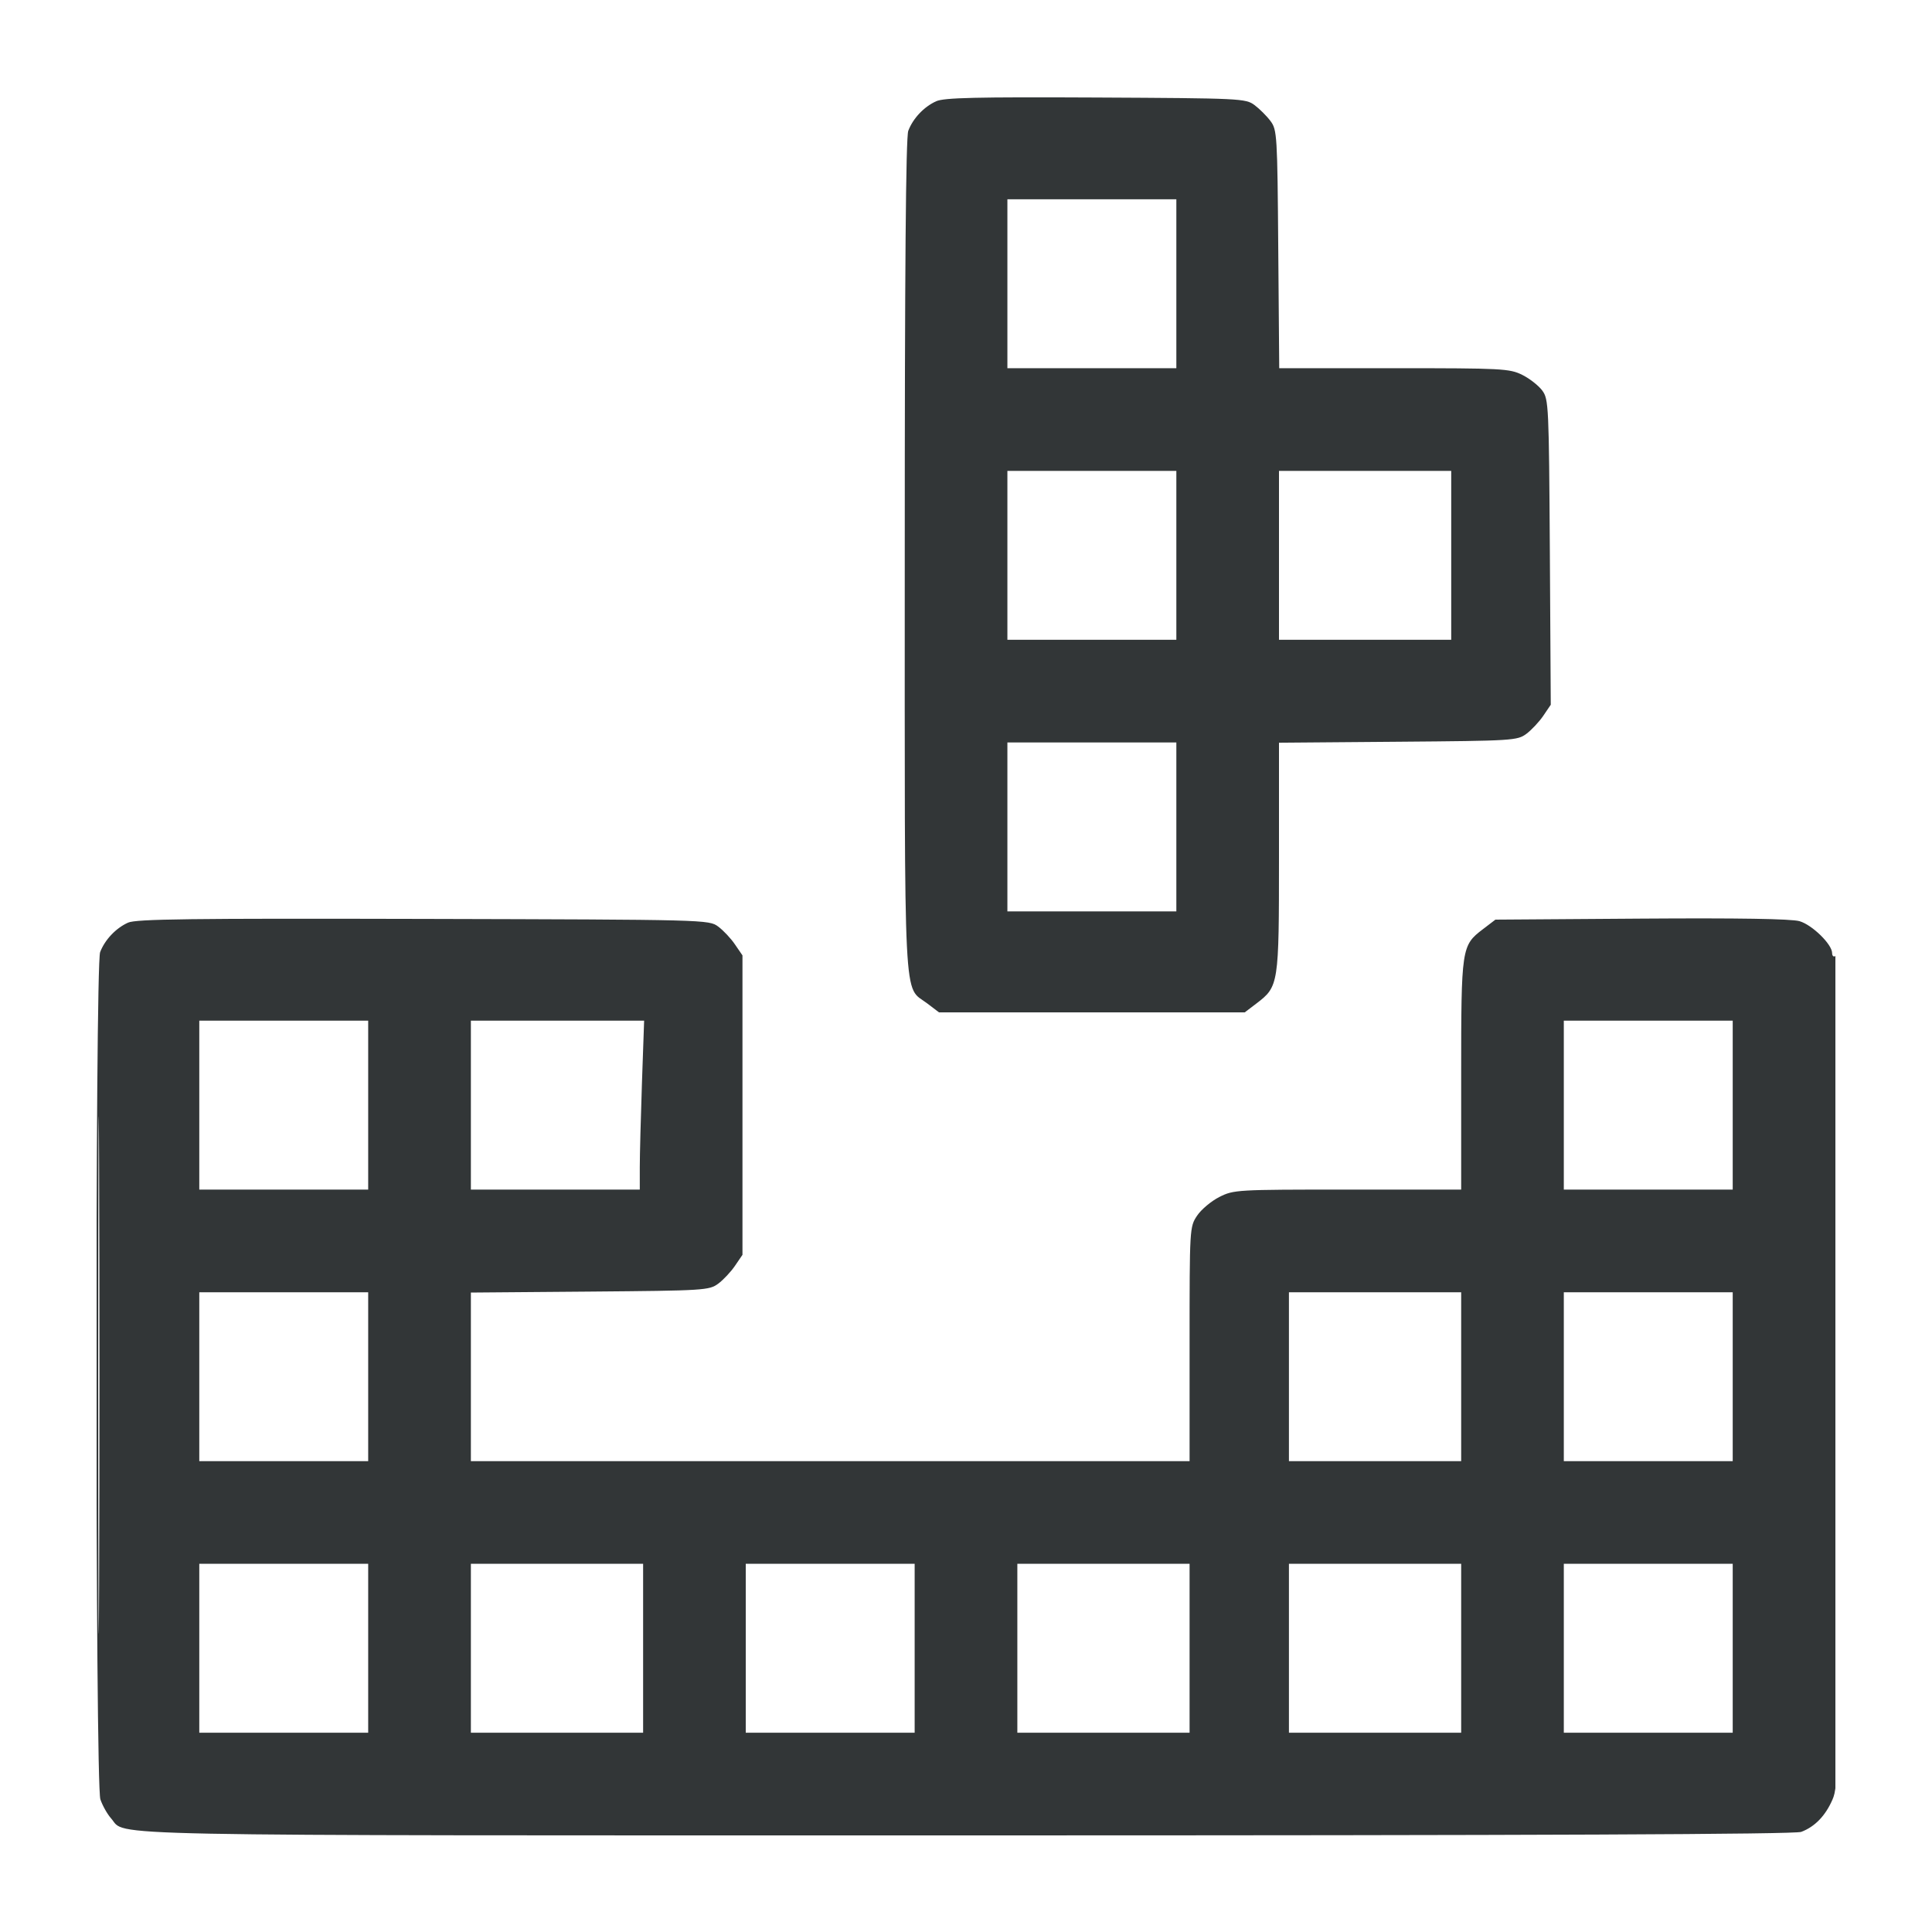 <svg width="40" height="40" viewBox="0 0 40 40" fill="none" xmlns="http://www.w3.org/2000/svg">
<g clip-path="url(#clip0_5401_38241)">
<path fill-rule="evenodd" clip-rule="evenodd" d="M19.383 2.096C19.13 2.21 18.902 2.451 18.805 2.708C18.754 2.841 18.732 5.578 18.732 11.509C18.732 21.091 18.696 20.392 19.199 20.776L19.441 20.96H22.606H25.771L26.013 20.776C26.475 20.423 26.48 20.39 26.48 17.747V15.377L28.944 15.357C31.32 15.338 31.414 15.332 31.601 15.194C31.707 15.115 31.865 14.947 31.951 14.821L32.107 14.591L32.088 11.433C32.069 8.399 32.063 8.267 31.932 8.087C31.856 7.984 31.669 7.837 31.516 7.761C31.252 7.631 31.105 7.623 28.861 7.623H26.485L26.465 5.159C26.447 2.794 26.44 2.688 26.305 2.507C26.227 2.402 26.078 2.254 25.974 2.176C25.79 2.039 25.696 2.034 22.687 2.019C20.209 2.007 19.548 2.022 19.383 2.096ZM20.857 5.875V7.623H22.606H24.355V5.875V4.126H22.606H20.857V5.875ZM20.857 11.497V13.246H22.606H24.355V11.497V9.749H22.606H20.857V11.497ZM26.48 11.497V13.246H28.263H30.046V11.497V9.749H28.263H26.48V11.497ZM20.857 17.12V18.869H22.606H24.355V17.12V15.372H22.606H20.857V17.12ZM2.652 19.102C2.399 19.215 2.171 19.457 2.073 19.713C1.967 19.995 1.971 36.933 2.078 37.253C2.121 37.381 2.221 37.559 2.301 37.649C2.632 38.022 1.538 38 19.994 38C31.944 38 37.158 37.978 37.293 37.927C37.575 37.82 37.794 37.594 37.94 37.257C38.064 36.972 38.069 36.625 38.069 28.356C38.069 22.638 38.046 19.766 38 19.794C37.962 19.818 37.932 19.79 37.932 19.732C37.932 19.552 37.519 19.148 37.257 19.072C37.09 19.023 35.986 19.005 33.983 19.019L30.961 19.04L30.702 19.238C30.258 19.576 30.252 19.62 30.252 22.261V24.629H27.901C25.598 24.629 25.543 24.632 25.244 24.783C25.076 24.868 24.869 25.042 24.784 25.17C24.63 25.401 24.629 25.425 24.629 27.828V30.252H17.189H9.749V28.506V26.761L12.212 26.741C14.588 26.721 14.683 26.715 14.87 26.577C14.976 26.498 15.133 26.331 15.217 26.207L15.372 25.98V22.88V19.78L15.217 19.554C15.133 19.429 14.976 19.263 14.87 19.184C14.677 19.041 14.643 19.04 8.767 19.025C3.946 19.013 2.819 19.027 2.652 19.102ZM2.033 28.469C2.033 33.24 2.042 35.191 2.052 32.806C2.062 30.421 2.062 26.517 2.052 24.132C2.042 21.746 2.033 23.698 2.033 28.469ZM4.126 22.88V24.629H5.875H7.623V22.88V21.132H5.875H4.126V22.88ZM9.749 22.88V24.629H11.497H13.246L13.246 24.166C13.246 23.911 13.267 23.125 13.291 22.417L13.336 21.132H11.543H9.749V22.88ZM32.377 22.88V24.629H34.126H35.874V22.88V21.132H34.126H32.377V22.88ZM4.126 28.503V30.252H5.875H7.623V28.503V26.755H5.875H4.126V28.503ZM26.686 28.503V30.252H28.469H30.252V28.503V26.755H28.469H26.686V28.503ZM32.377 28.503V30.252H34.126H35.874V28.503V26.755H34.126H32.377V28.503ZM4.126 34.126V35.874H5.875H7.623V34.126V32.377H5.875H4.126V34.126ZM9.749 34.126V35.874H11.532H13.315V34.126V32.377H11.532H9.749V34.126ZM15.44 34.126V35.874H17.189H18.937V34.126V32.377H17.189H15.44V34.126ZM21.063 34.126V35.874H22.846H24.629V34.126V32.377H22.846H21.063V34.126ZM26.686 34.126V35.874H28.469H30.252V34.126V32.377H28.469H26.686V34.126ZM32.377 34.126V35.874H34.126H35.874V34.126V32.377H34.126H32.377V34.126Z" fill="#323637"/>
</g>
<defs>
<clipPath id="clip0_5401_38241">
<rect width="36" height="36" fill="white" transform="translate(2 2)"/>
</clipPath>
</defs>
</svg>
